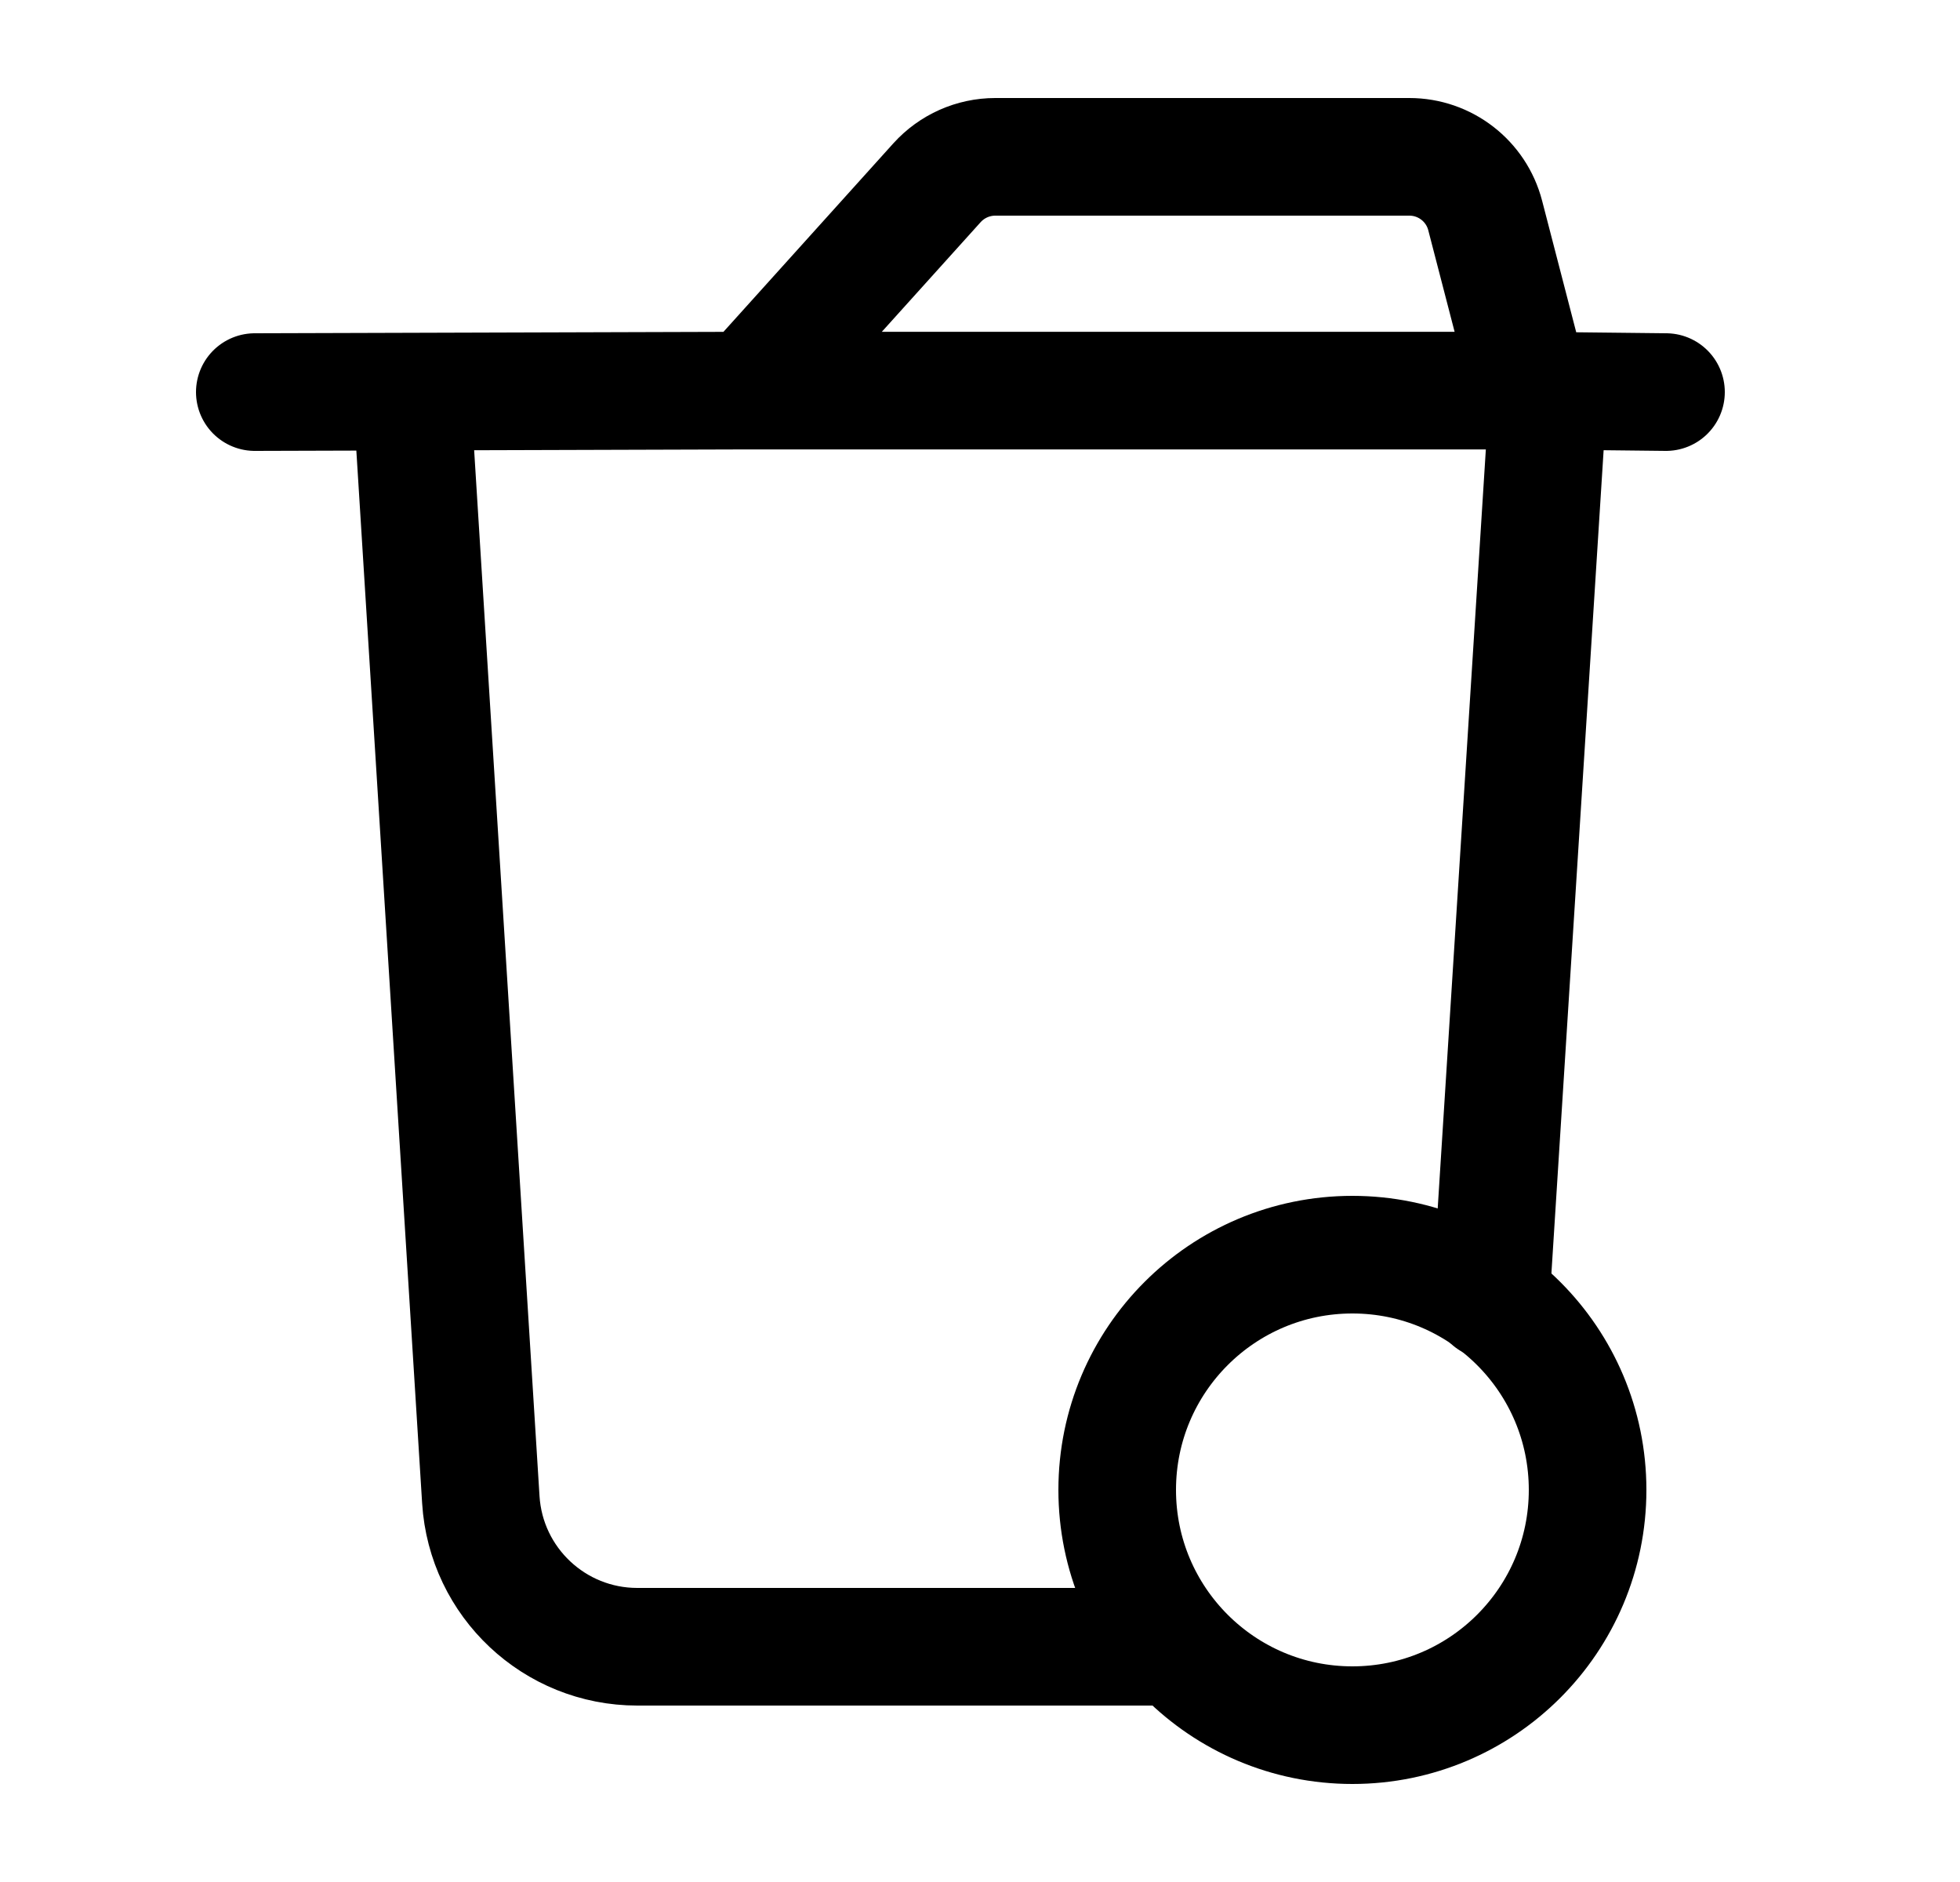 <svg width="25" height="24" viewBox="0 0 25 24" fill="none" xmlns="http://www.w3.org/2000/svg">
    <path d="M20.25 19C20.25 17.343 18.907 16 17.25 16C15.593 16 14.25 17.343 14.25 19C14.25 20.657 15.593 22 17.25 22C18.907 22 20.25 20.657 20.25 19Z" stroke="currentColor" stroke-width="1.5" stroke-linecap="round" stroke-linejoin="round"/>
    <path d="M19.75 5L19.015 16.584M5.25 5L6.133 19.125C6.199 20.179 7.073 21 8.129 21H14.75" stroke="currentColor" stroke-width="1.5" stroke-linecap="round" stroke-linejoin="round"/>
    <path d="M3.25 5L9.562 4.981M9.562 4.981L11.952 2.33C12.142 2.12 12.412 2 12.695 2H17.976C18.432 2 18.83 2.308 18.944 2.749L19.523 4.981M9.562 4.981H19.523M19.515 4.954L19.523 4.981M19.523 4.981L21.25 5" stroke="currentColor" stroke-width="1.5" stroke-linecap="round" stroke-linejoin="round"/>
</svg>
